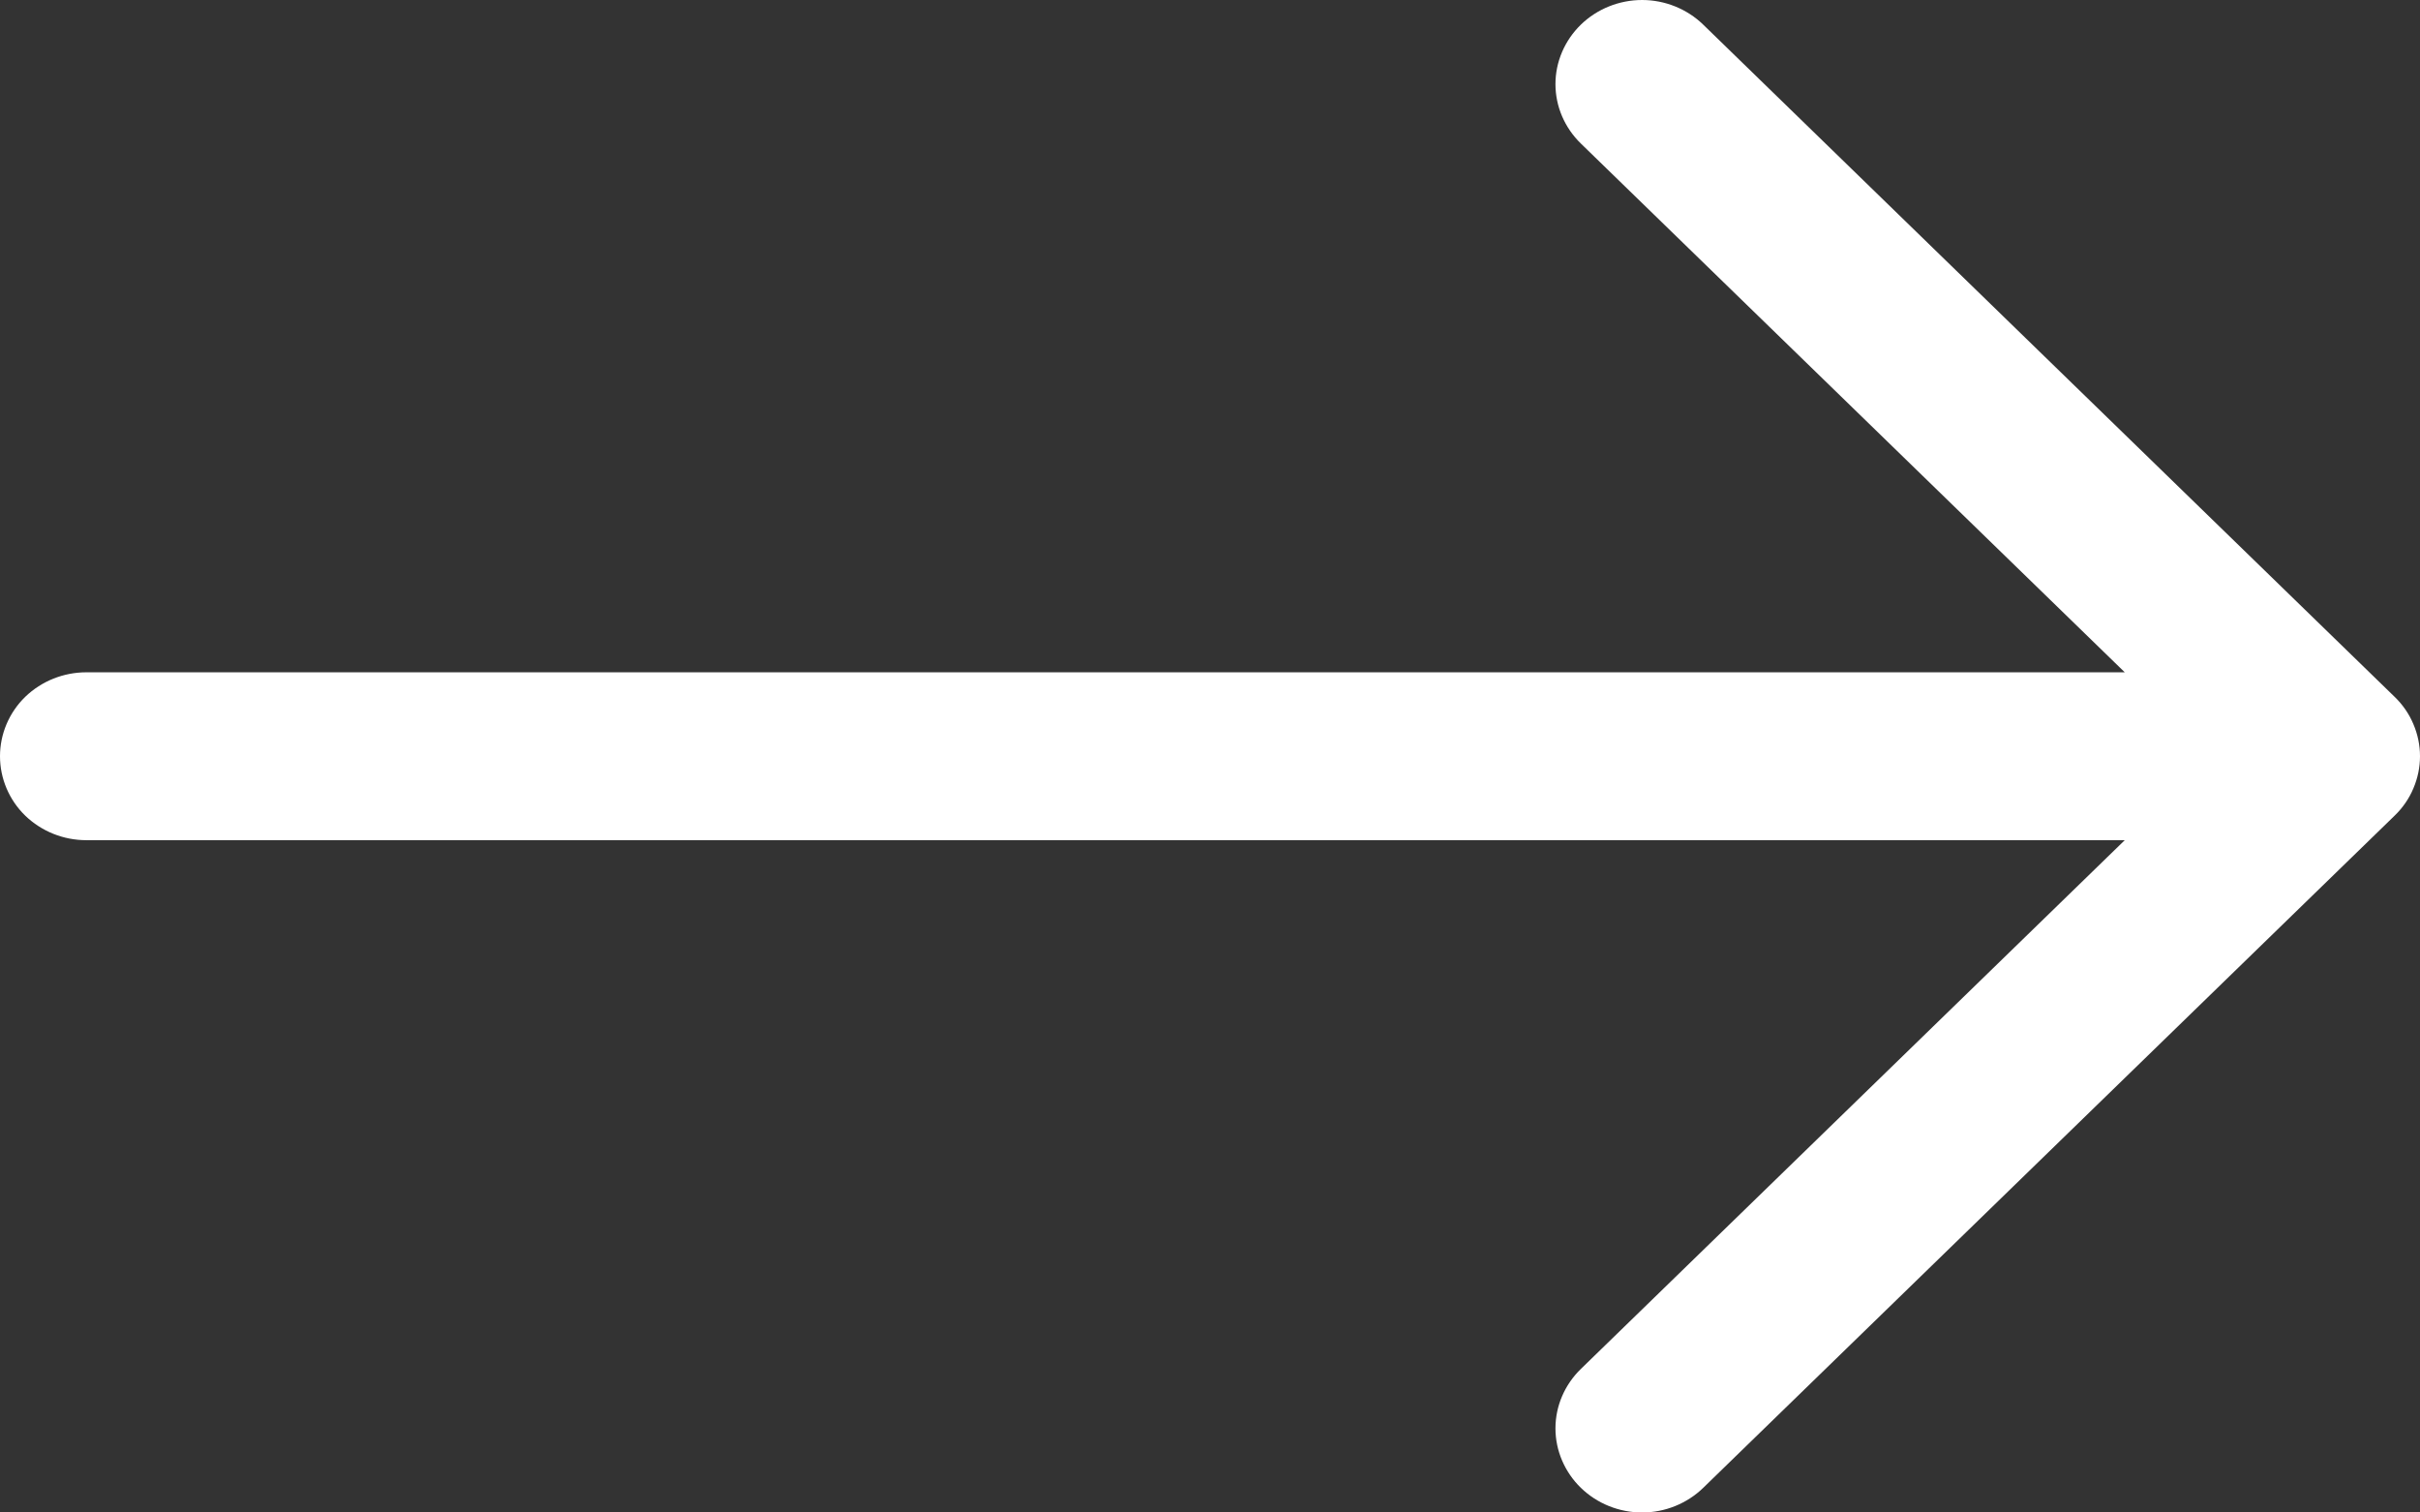 <svg width="16" height="10" viewBox="0 0 16 10" fill="none" xmlns="http://www.w3.org/2000/svg">
<rect x="0" y="0" width="16" height="10" fill="#333333" stroke="none"/>
<path id="Vector" fill-rule="evenodd" clip-rule="evenodd" d="M0 5C0 4.853 0.06 4.711 0.167 4.607C0.275 4.503 0.42 4.445 0.571 4.445H14.048L10.452 0.949C10.345 0.845 10.284 0.704 10.284 0.556C10.284 0.409 10.345 0.267 10.452 0.163C10.559 0.059 10.705 3.47541e-09 10.857 0C11.008 -3.47541e-09 11.154 0.059 11.261 0.163L15.832 4.607C15.885 4.658 15.928 4.72 15.956 4.787C15.985 4.855 16 4.927 16 5C16 5.073 15.985 5.145 15.956 5.213C15.928 5.28 15.885 5.342 15.832 5.393L11.261 9.837C11.154 9.941 11.008 10 10.857 10C10.705 10 10.559 9.941 10.452 9.837C10.345 9.733 10.284 9.591 10.284 9.444C10.284 9.296 10.345 9.155 10.452 9.051L14.048 5.555H0.571C0.42 5.555 0.275 5.497 0.167 5.393C0.06 5.289 0 5.147 0 5Z" fill="white"/>
</svg>
